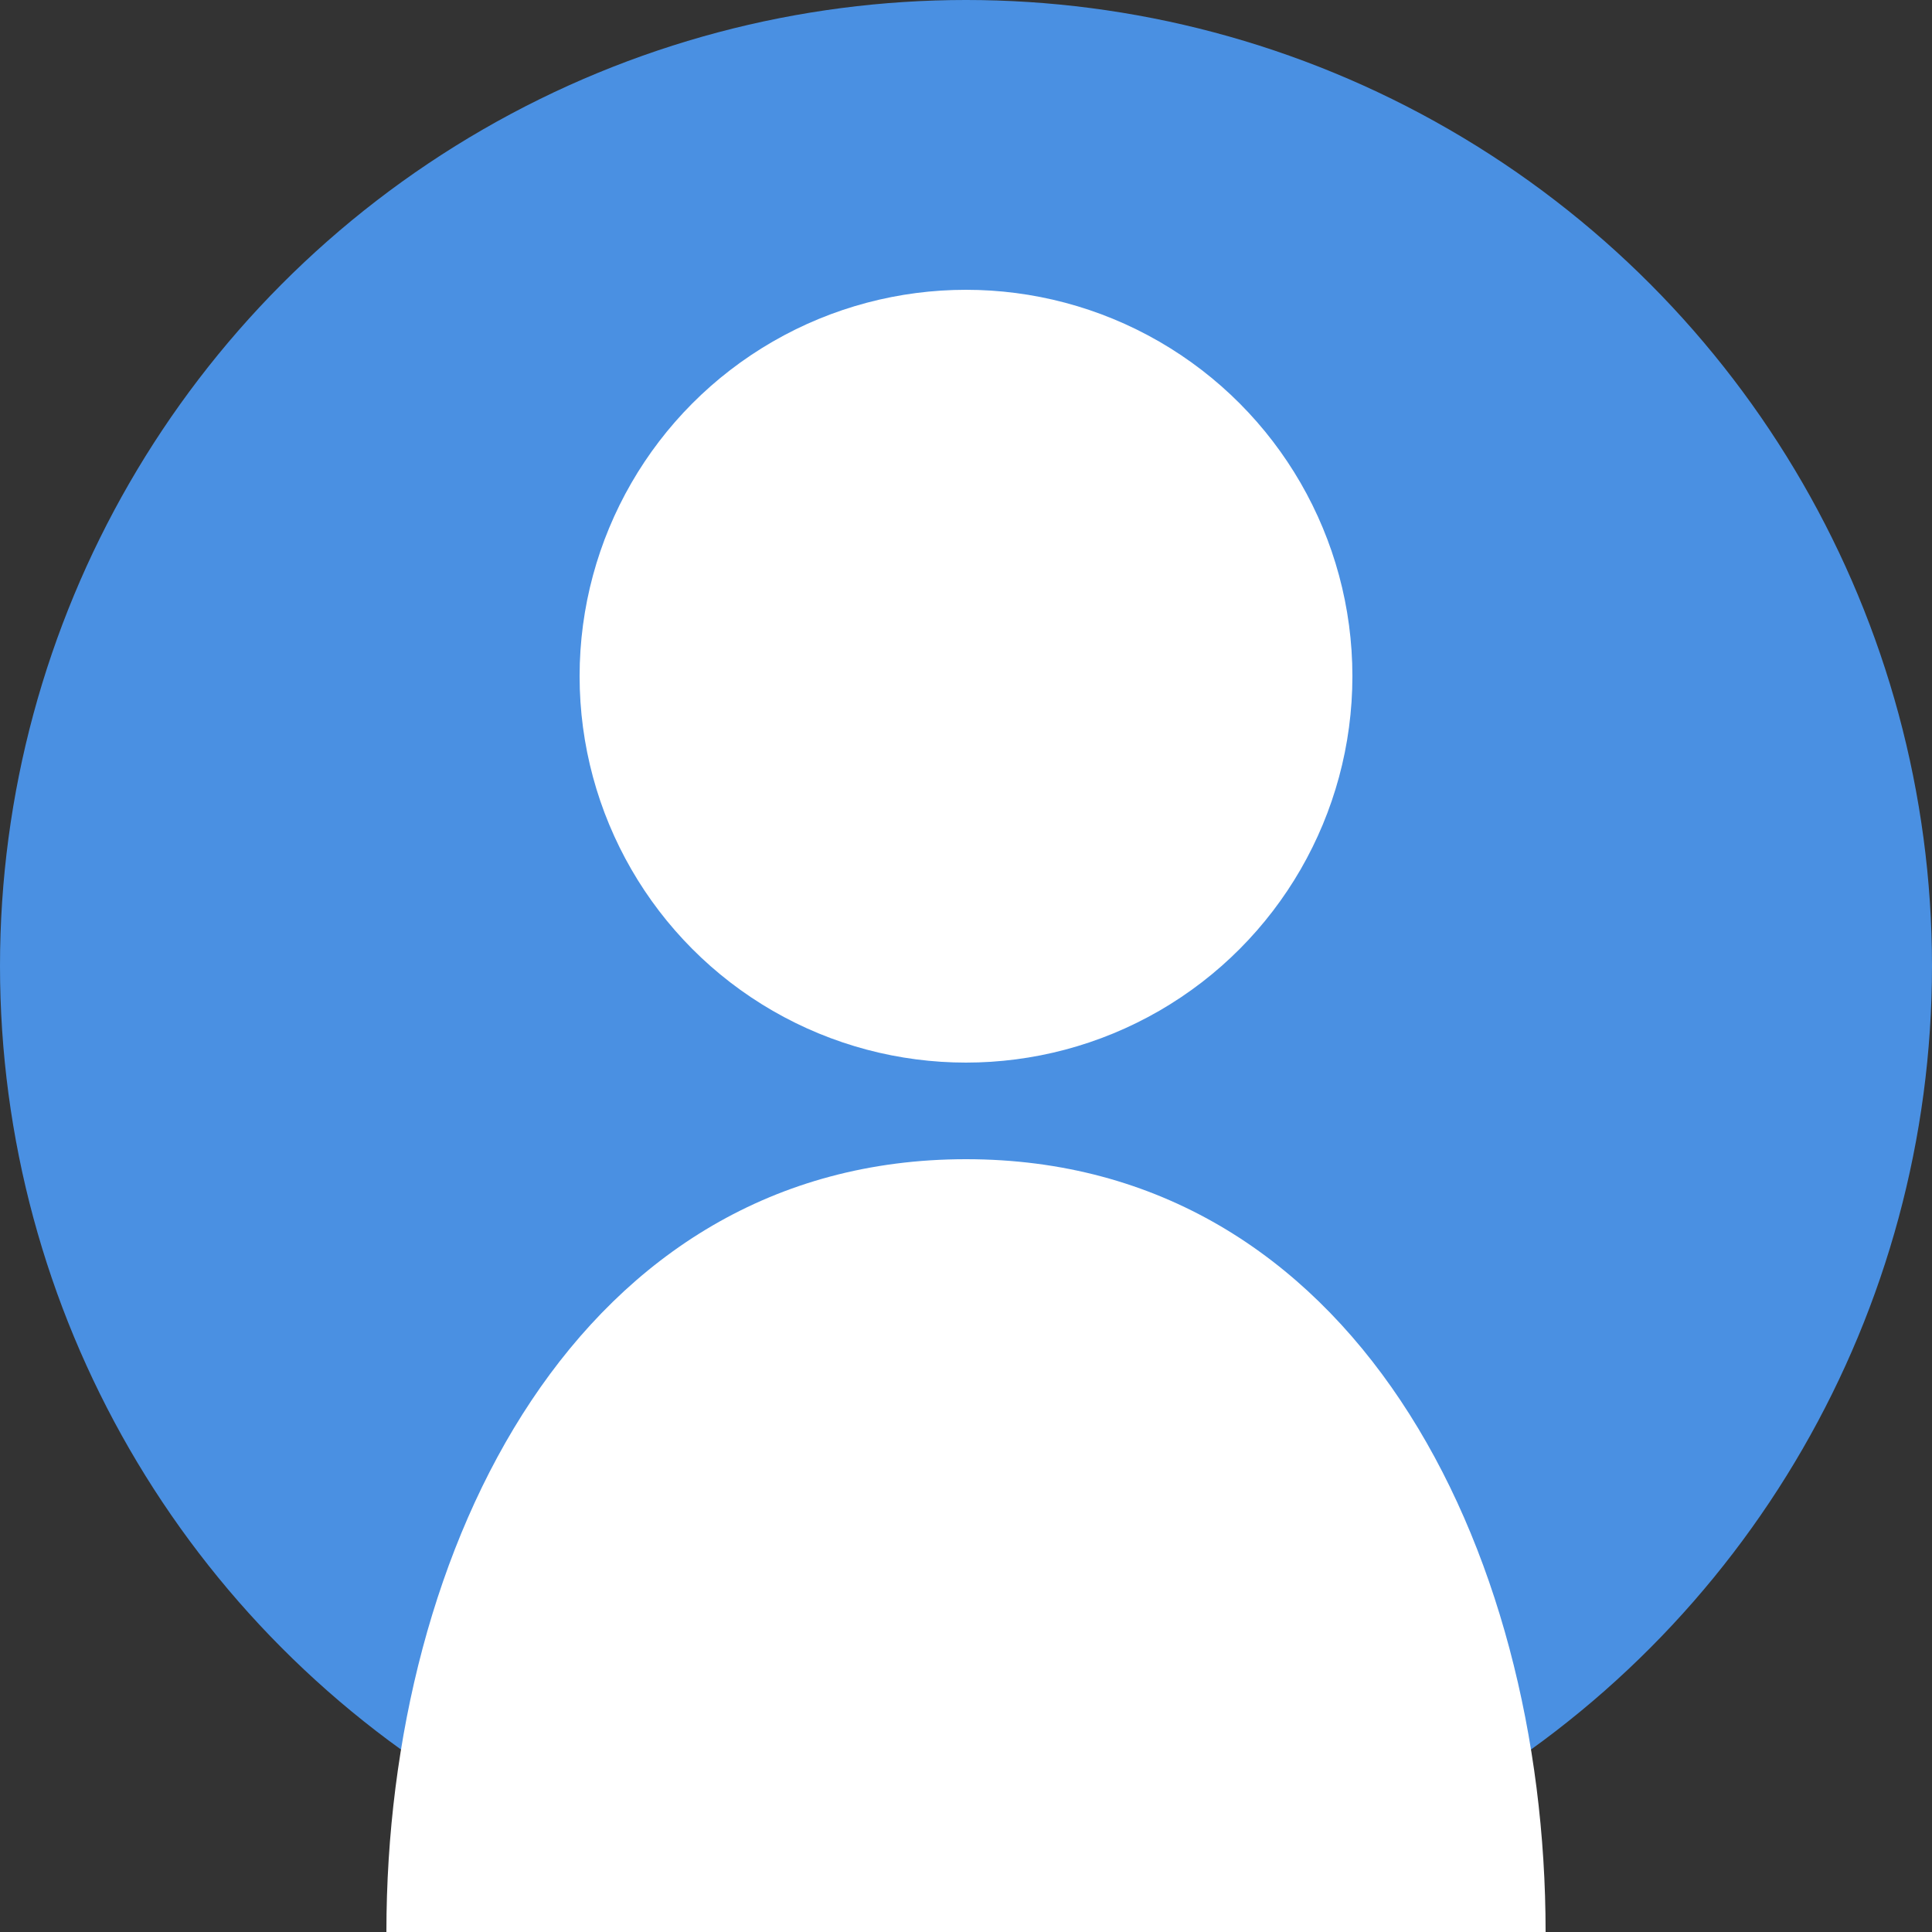 <?xml version="1.0" encoding="UTF-8"?>
<svg width="200" height="200" viewBox="0 0 200 200" xmlns="http://www.w3.org/2000/svg">
  <rect x="0" y="0" width="200" height="200" fill="#333333" stroke="none"/>
  <circle cx="100" cy="100" r="100" fill="#4a90e2"/>
  <circle cx="100" cy="70" r="40" fill="#ffffff"/>
  <path d="M100 120 C 60 120, 40 160, 40 200 L 160 200 C 160 160, 140 120, 100 120 Z" fill="#ffffff"/>
</svg>
